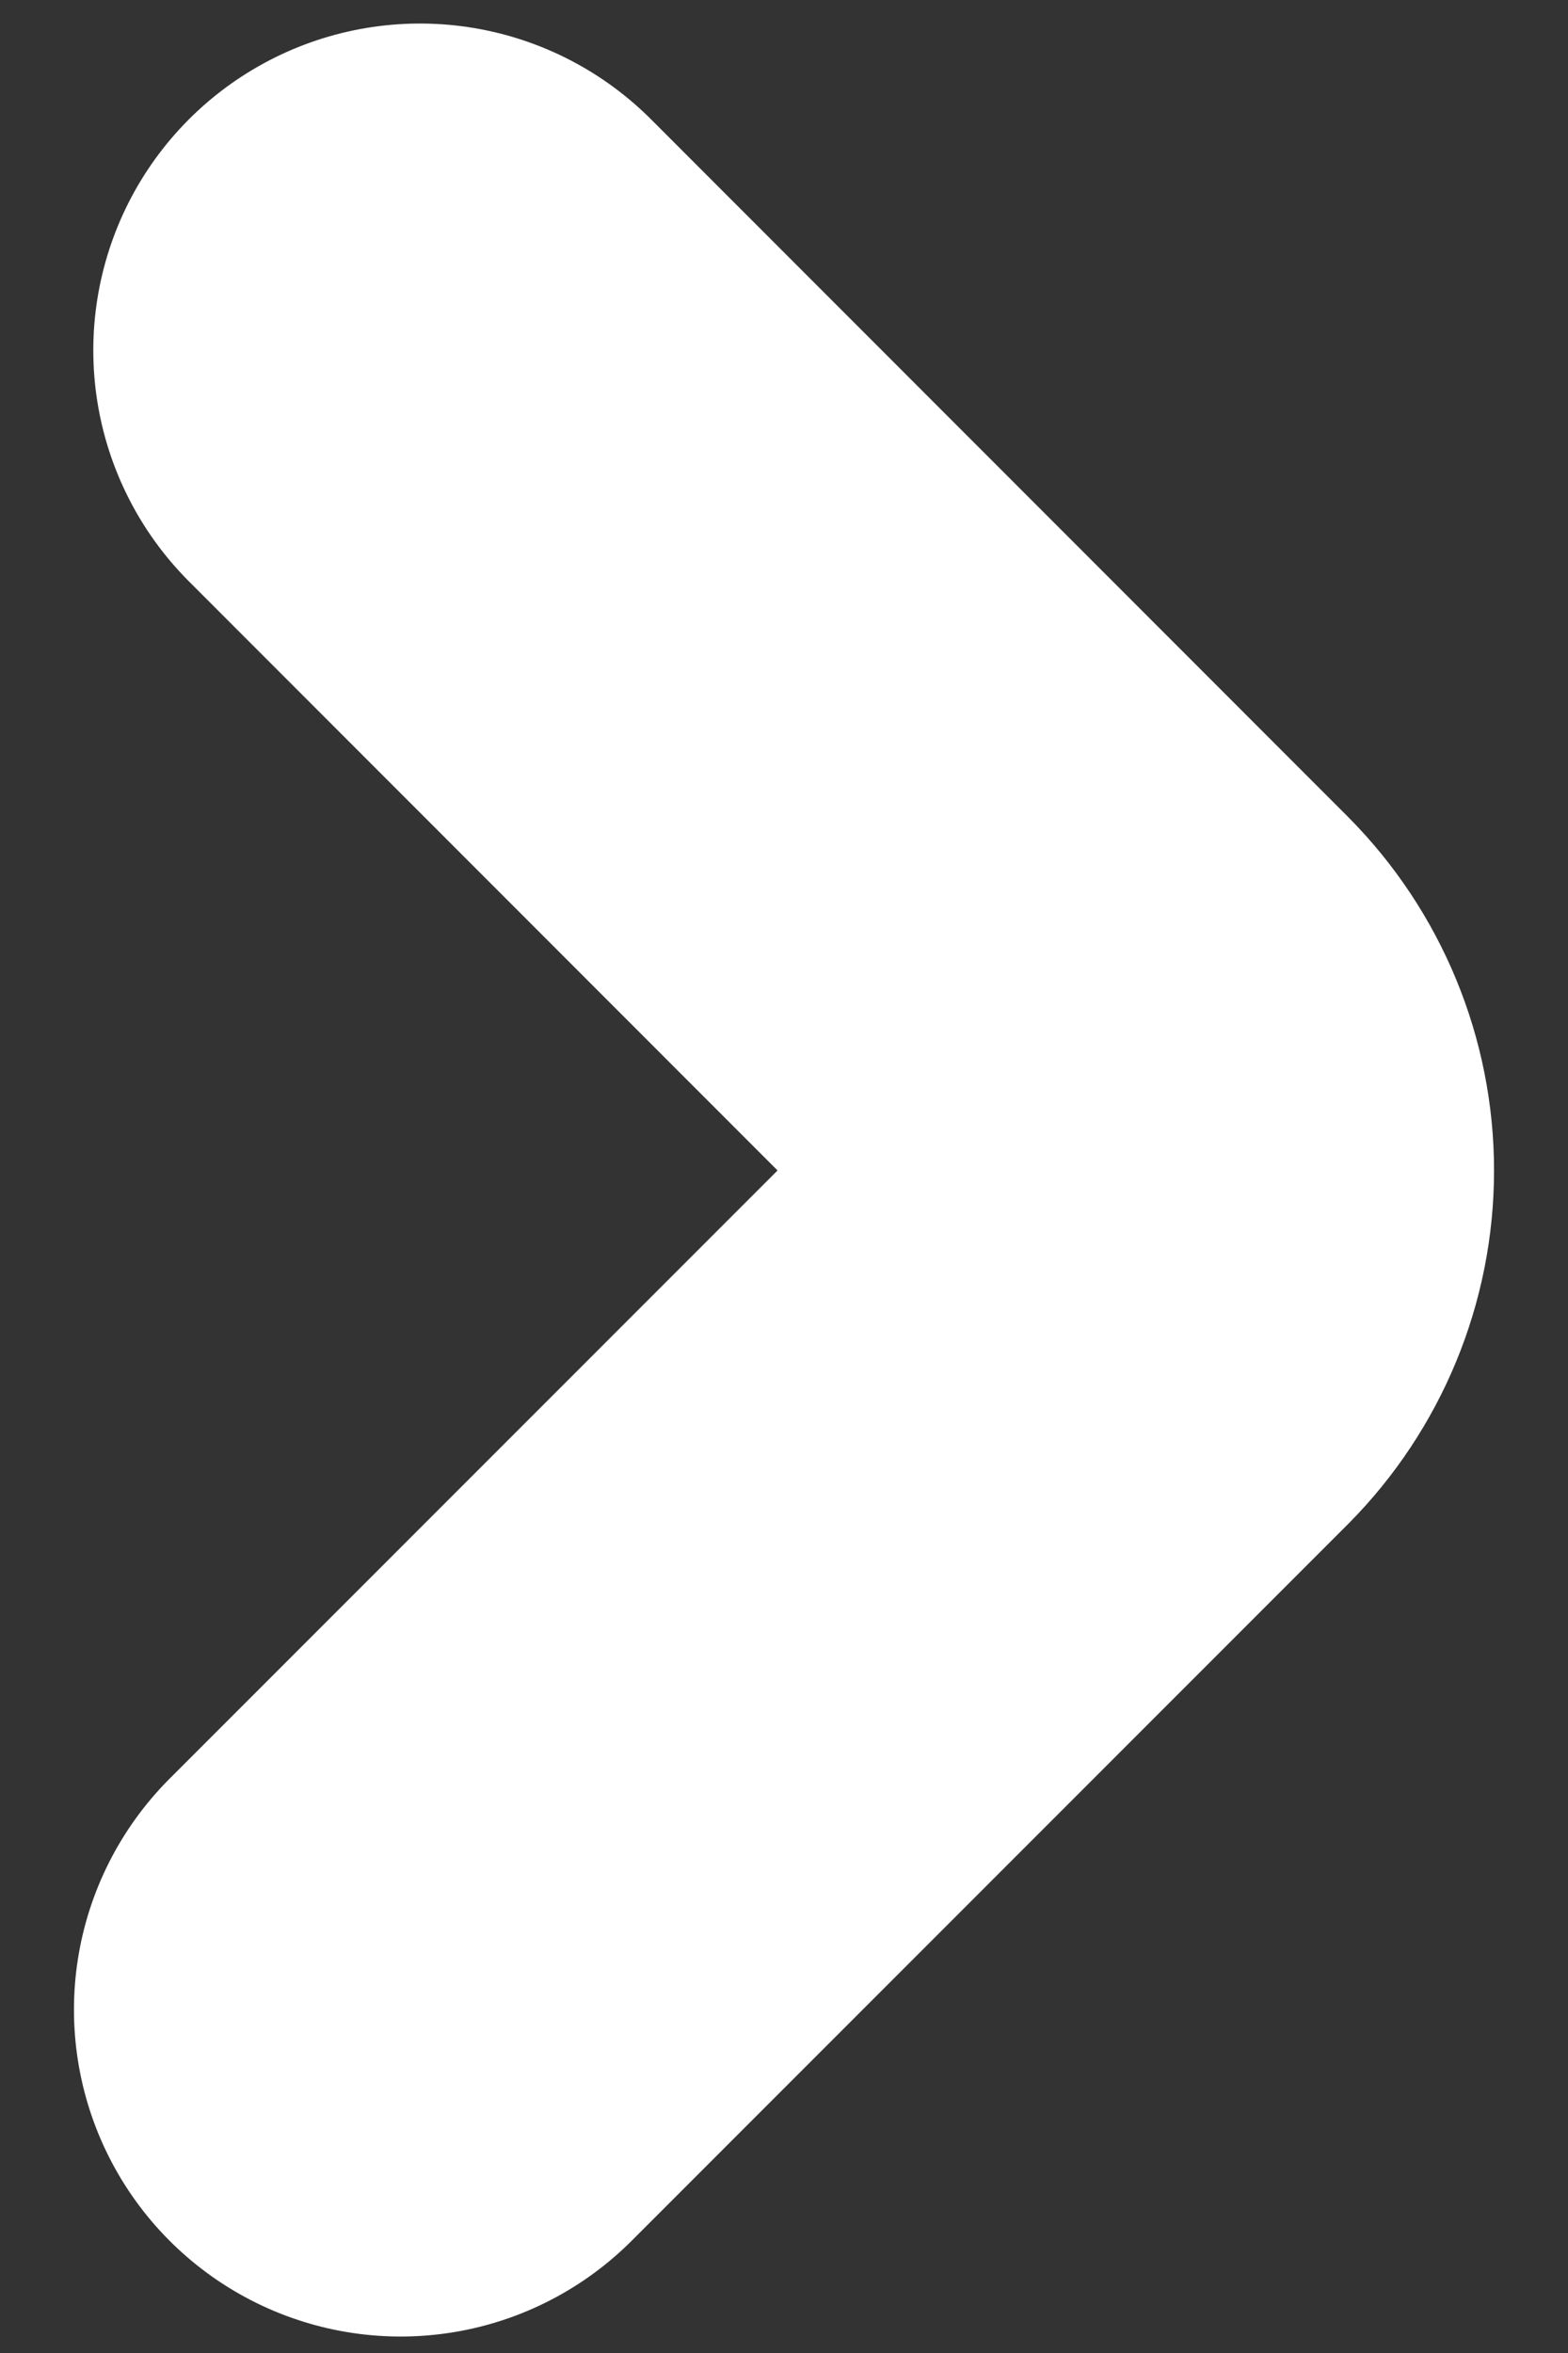 <svg width="6" height="9" viewBox="0 0 6 9" fill="none" xmlns="http://www.w3.org/2000/svg">
<rect x="0" y="0" width="6" height="9" fill="#333333" stroke="none"/>
<path d="M1.533 7.687L4.273 4.947C4.397 4.822 4.467 4.653 4.467 4.477C4.467 4.301 4.397 4.132 4.273 4.007L1.607 1.34" stroke="white" stroke-width="2.5" stroke-linecap="round" stroke-linejoin="bevel"/>
</svg>
